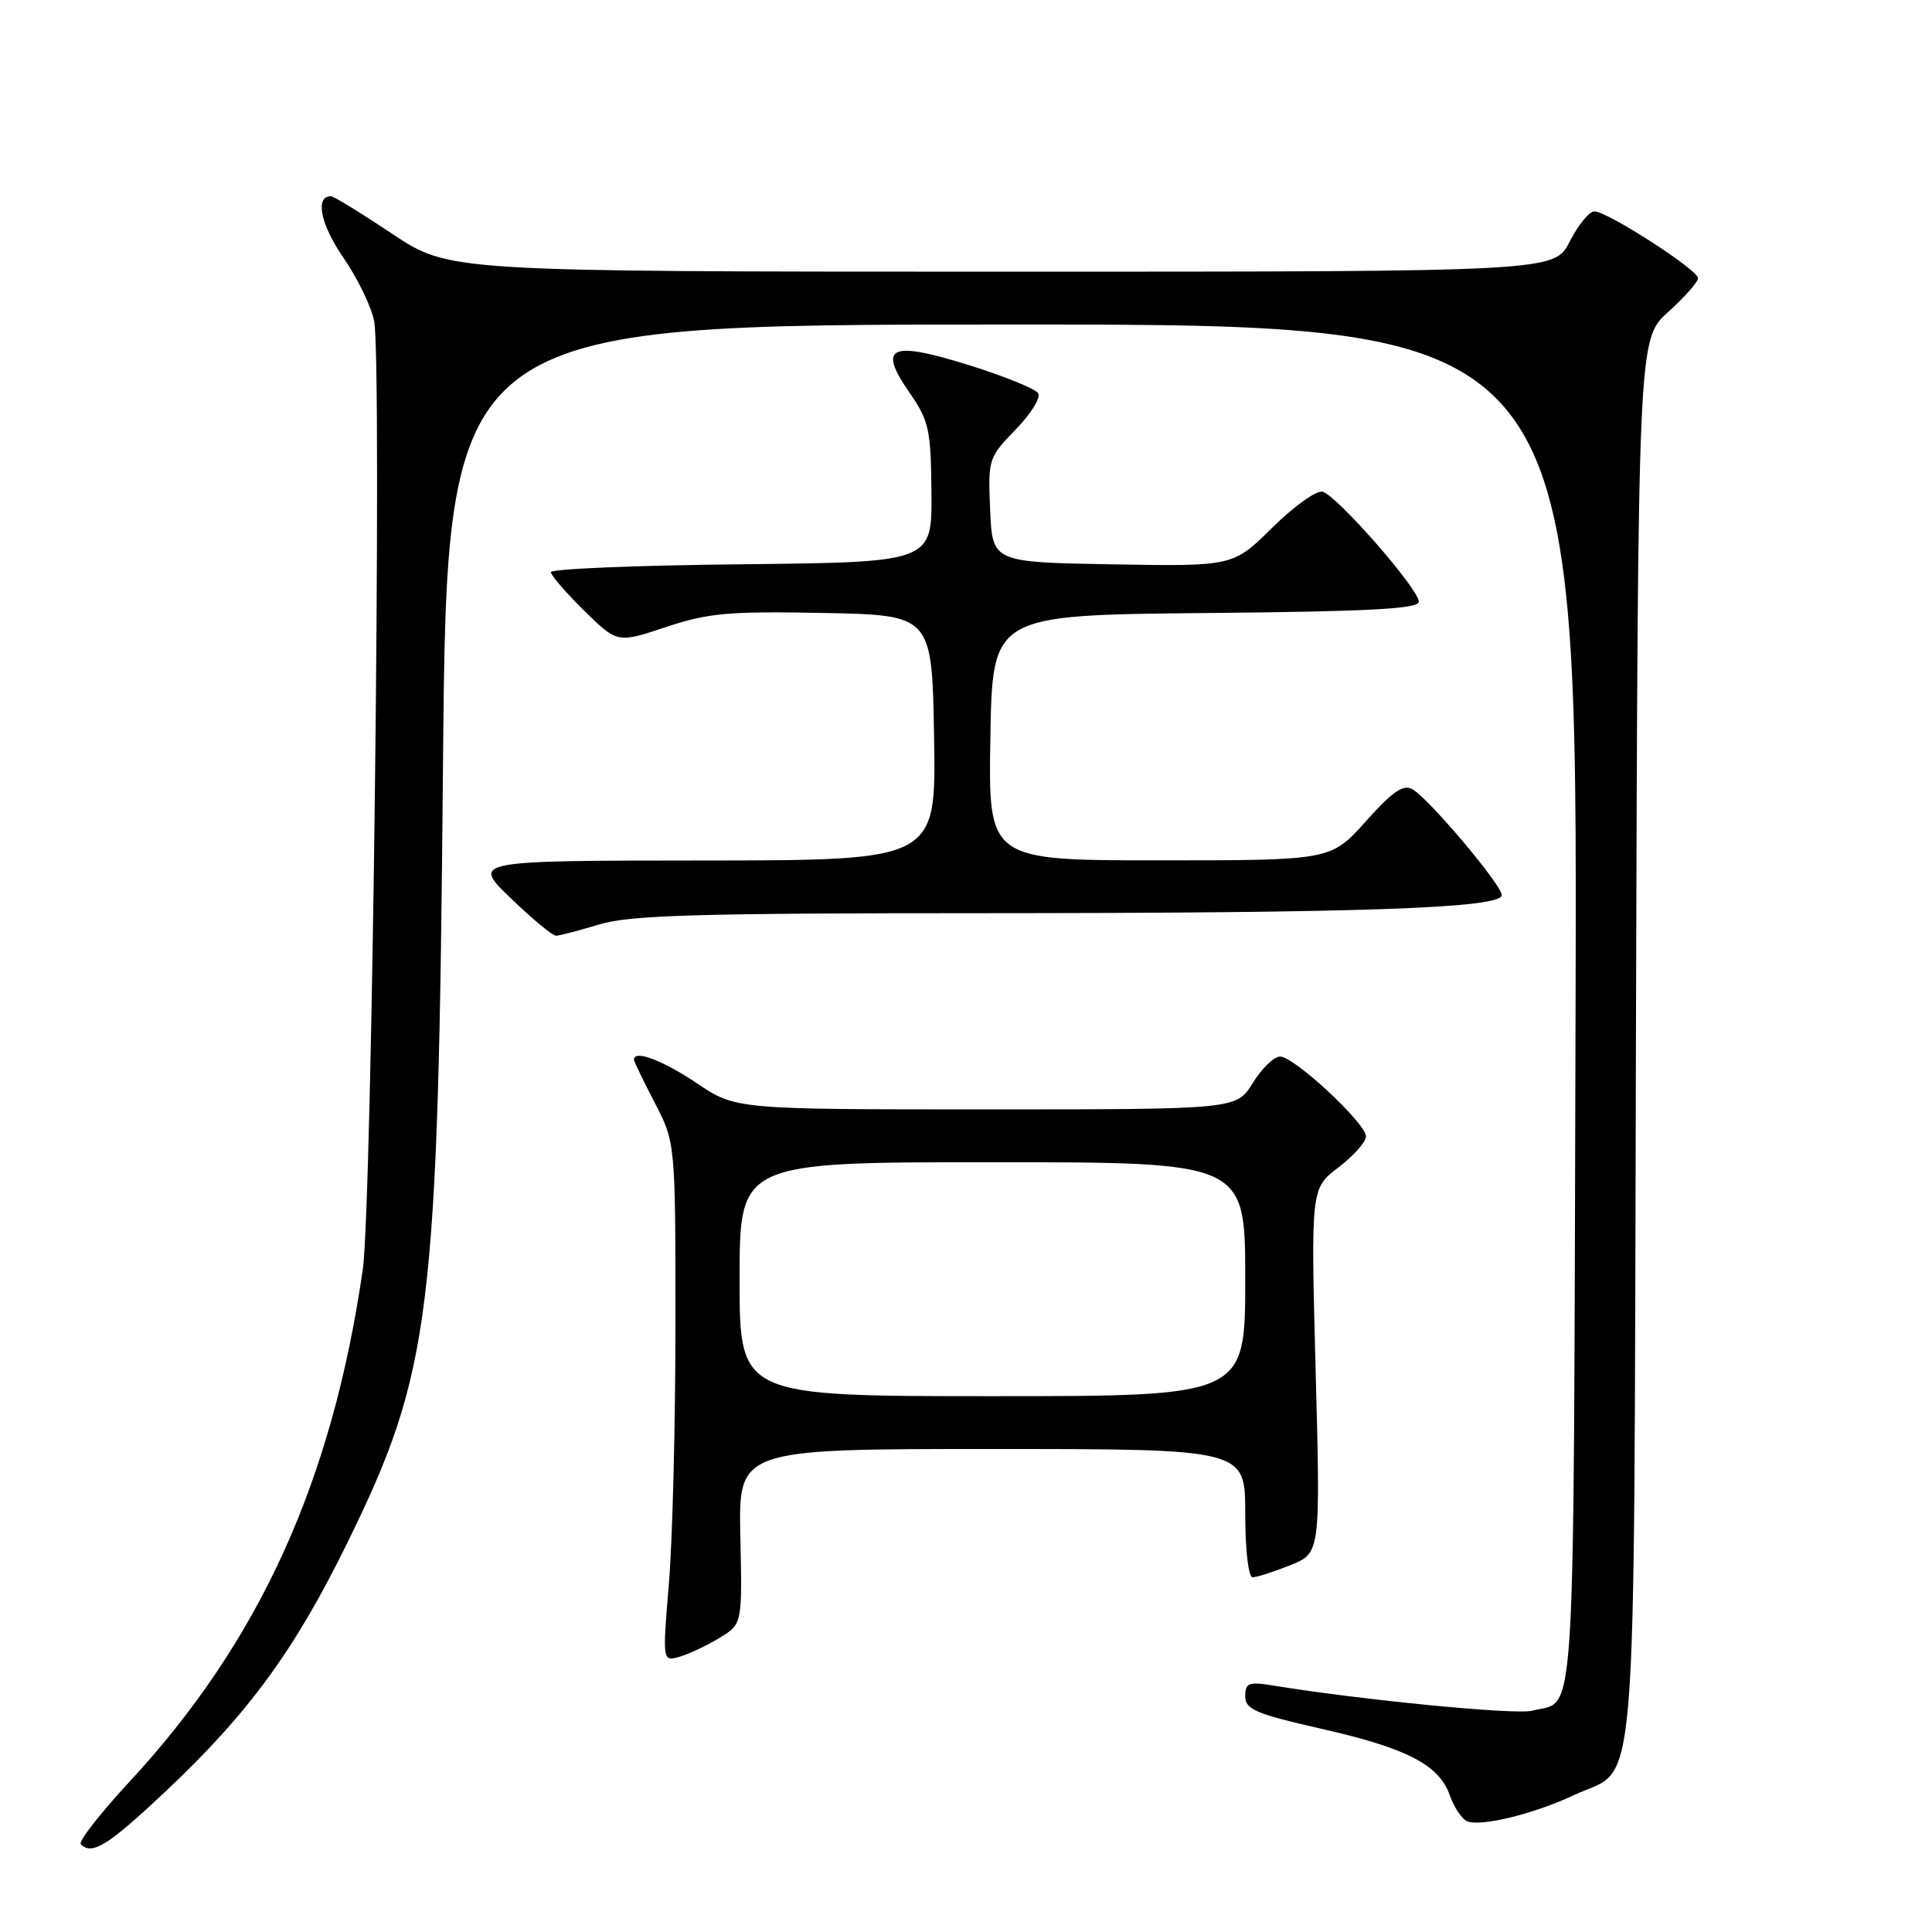 <?xml version="1.0" encoding="UTF-8" standalone="no"?>
<!DOCTYPE svg PUBLIC "-//W3C//DTD SVG 1.1//EN" "http://www.w3.org/Graphics/SVG/1.1/DTD/svg11.dtd" >
<svg xmlns="http://www.w3.org/2000/svg" xmlns:xlink="http://www.w3.org/1999/xlink" version="1.1" viewBox="0 0 256 256">
 <g >
 <path fill="currentColor"
d=" M 21.91 237.40 C 32.90 227.06 39.03 218.69 45.99 204.50 C 57.16 181.70 58.06 174.45 58.70 101.25 C 59.22 43.00 59.22 43.00 134.13 43.00 C 209.03 43.00 209.03 43.00 208.77 133.54 C 208.48 232.12 208.91 225.11 203.01 226.68 C 200.86 227.25 180.52 225.27 168.75 223.35 C 165.45 222.81 165.00 222.98 165.00 224.76 C 165.00 226.50 166.38 227.09 174.99 229.05 C 186.47 231.65 190.70 233.84 192.13 237.94 C 192.69 239.54 193.73 241.07 194.45 241.34 C 196.32 242.06 203.33 240.33 208.61 237.84 C 217.15 233.83 216.47 242.26 216.77 137.77 C 217.04 44.96 217.04 44.96 221.02 41.36 C 223.21 39.39 225.00 37.36 225.00 36.86 C 225.00 35.76 213.00 28.02 211.27 28.01 C 210.59 28.00 209.12 29.80 208.00 32.00 C 205.96 36.00 205.96 36.00 132.73 36.00 C 59.50 35.99 59.50 35.99 52.00 31.00 C 47.88 28.25 44.21 26.00 43.86 26.00 C 41.71 25.99 42.46 29.72 45.48 34.11 C 47.38 36.87 49.22 40.67 49.58 42.56 C 50.64 48.22 49.30 159.69 48.07 168.22 C 44.00 196.36 34.36 217.52 17.13 236.12 C 13.25 240.31 10.36 244.02 10.70 244.37 C 12.20 245.87 14.30 244.56 21.91 237.40 Z  M 95.42 216.98 C 98.35 215.18 98.35 215.18 98.10 203.59 C 97.85 192.00 97.85 192.00 131.43 192.00 C 165.00 192.00 165.00 192.00 165.00 200.50 C 165.00 205.38 165.42 209.00 165.98 209.00 C 166.52 209.00 168.76 208.28 170.97 207.40 C 174.97 205.79 174.97 205.79 174.33 181.63 C 173.69 157.47 173.69 157.47 177.35 154.69 C 179.36 153.15 181.00 151.31 181.00 150.59 C 181.00 148.85 171.49 140.00 169.62 140.00 C 168.82 140.00 167.19 141.57 166.00 143.50 C 163.84 147.00 163.84 147.00 130.66 147.00 C 97.47 147.00 97.47 147.00 92.28 143.50 C 87.78 140.48 84.00 139.06 84.00 140.41 C 84.00 140.63 85.24 143.20 86.75 146.11 C 89.50 151.41 89.50 151.41 89.50 175.46 C 89.50 188.68 89.11 204.16 88.63 209.85 C 87.77 220.21 87.77 220.21 90.13 219.50 C 91.44 219.10 93.82 217.97 95.42 216.98 Z  M 79.41 122.49 C 83.45 121.26 92.46 121.00 130.41 121.00 C 180.56 120.99 199.01 120.35 198.99 118.60 C 198.98 117.25 189.36 105.85 187.17 104.59 C 185.95 103.88 184.53 104.86 180.97 108.84 C 176.34 114.00 176.34 114.00 153.65 114.00 C 130.95 114.00 130.95 114.00 131.23 97.75 C 131.50 81.50 131.50 81.50 159.75 81.23 C 181.44 81.03 188.00 80.68 188.00 79.73 C 188.00 78.04 177.09 65.59 175.24 65.15 C 174.42 64.96 171.42 67.11 168.57 69.93 C 163.38 75.05 163.38 75.05 147.44 74.78 C 131.50 74.50 131.50 74.50 131.20 67.59 C 130.91 60.83 130.98 60.61 134.57 56.93 C 136.58 54.87 137.93 52.70 137.57 52.11 C 137.20 51.52 133.07 49.84 128.39 48.38 C 117.92 45.12 116.26 45.88 120.51 52.02 C 123.10 55.76 123.35 56.90 123.42 65.30 C 123.50 74.50 123.50 74.50 98.25 74.77 C 84.36 74.91 73.00 75.38 73.00 75.81 C 73.00 76.24 74.98 78.53 77.40 80.91 C 81.81 85.23 81.81 85.23 88.24 83.09 C 93.84 81.22 96.56 80.98 109.09 81.22 C 123.50 81.50 123.50 81.50 123.77 97.75 C 124.05 114.00 124.05 114.00 93.27 114.02 C 62.50 114.04 62.50 114.04 67.68 119.02 C 70.52 121.76 73.22 124.00 73.68 123.99 C 74.13 123.98 76.71 123.31 79.41 122.49 Z  M 98.00 169.50 C 98.00 154.00 98.00 154.00 131.50 154.00 C 165.00 154.00 165.00 154.00 165.00 169.50 C 165.00 185.00 165.00 185.00 131.50 185.00 C 98.00 185.00 98.00 185.00 98.00 169.50 Z "/>
</g>
</svg>